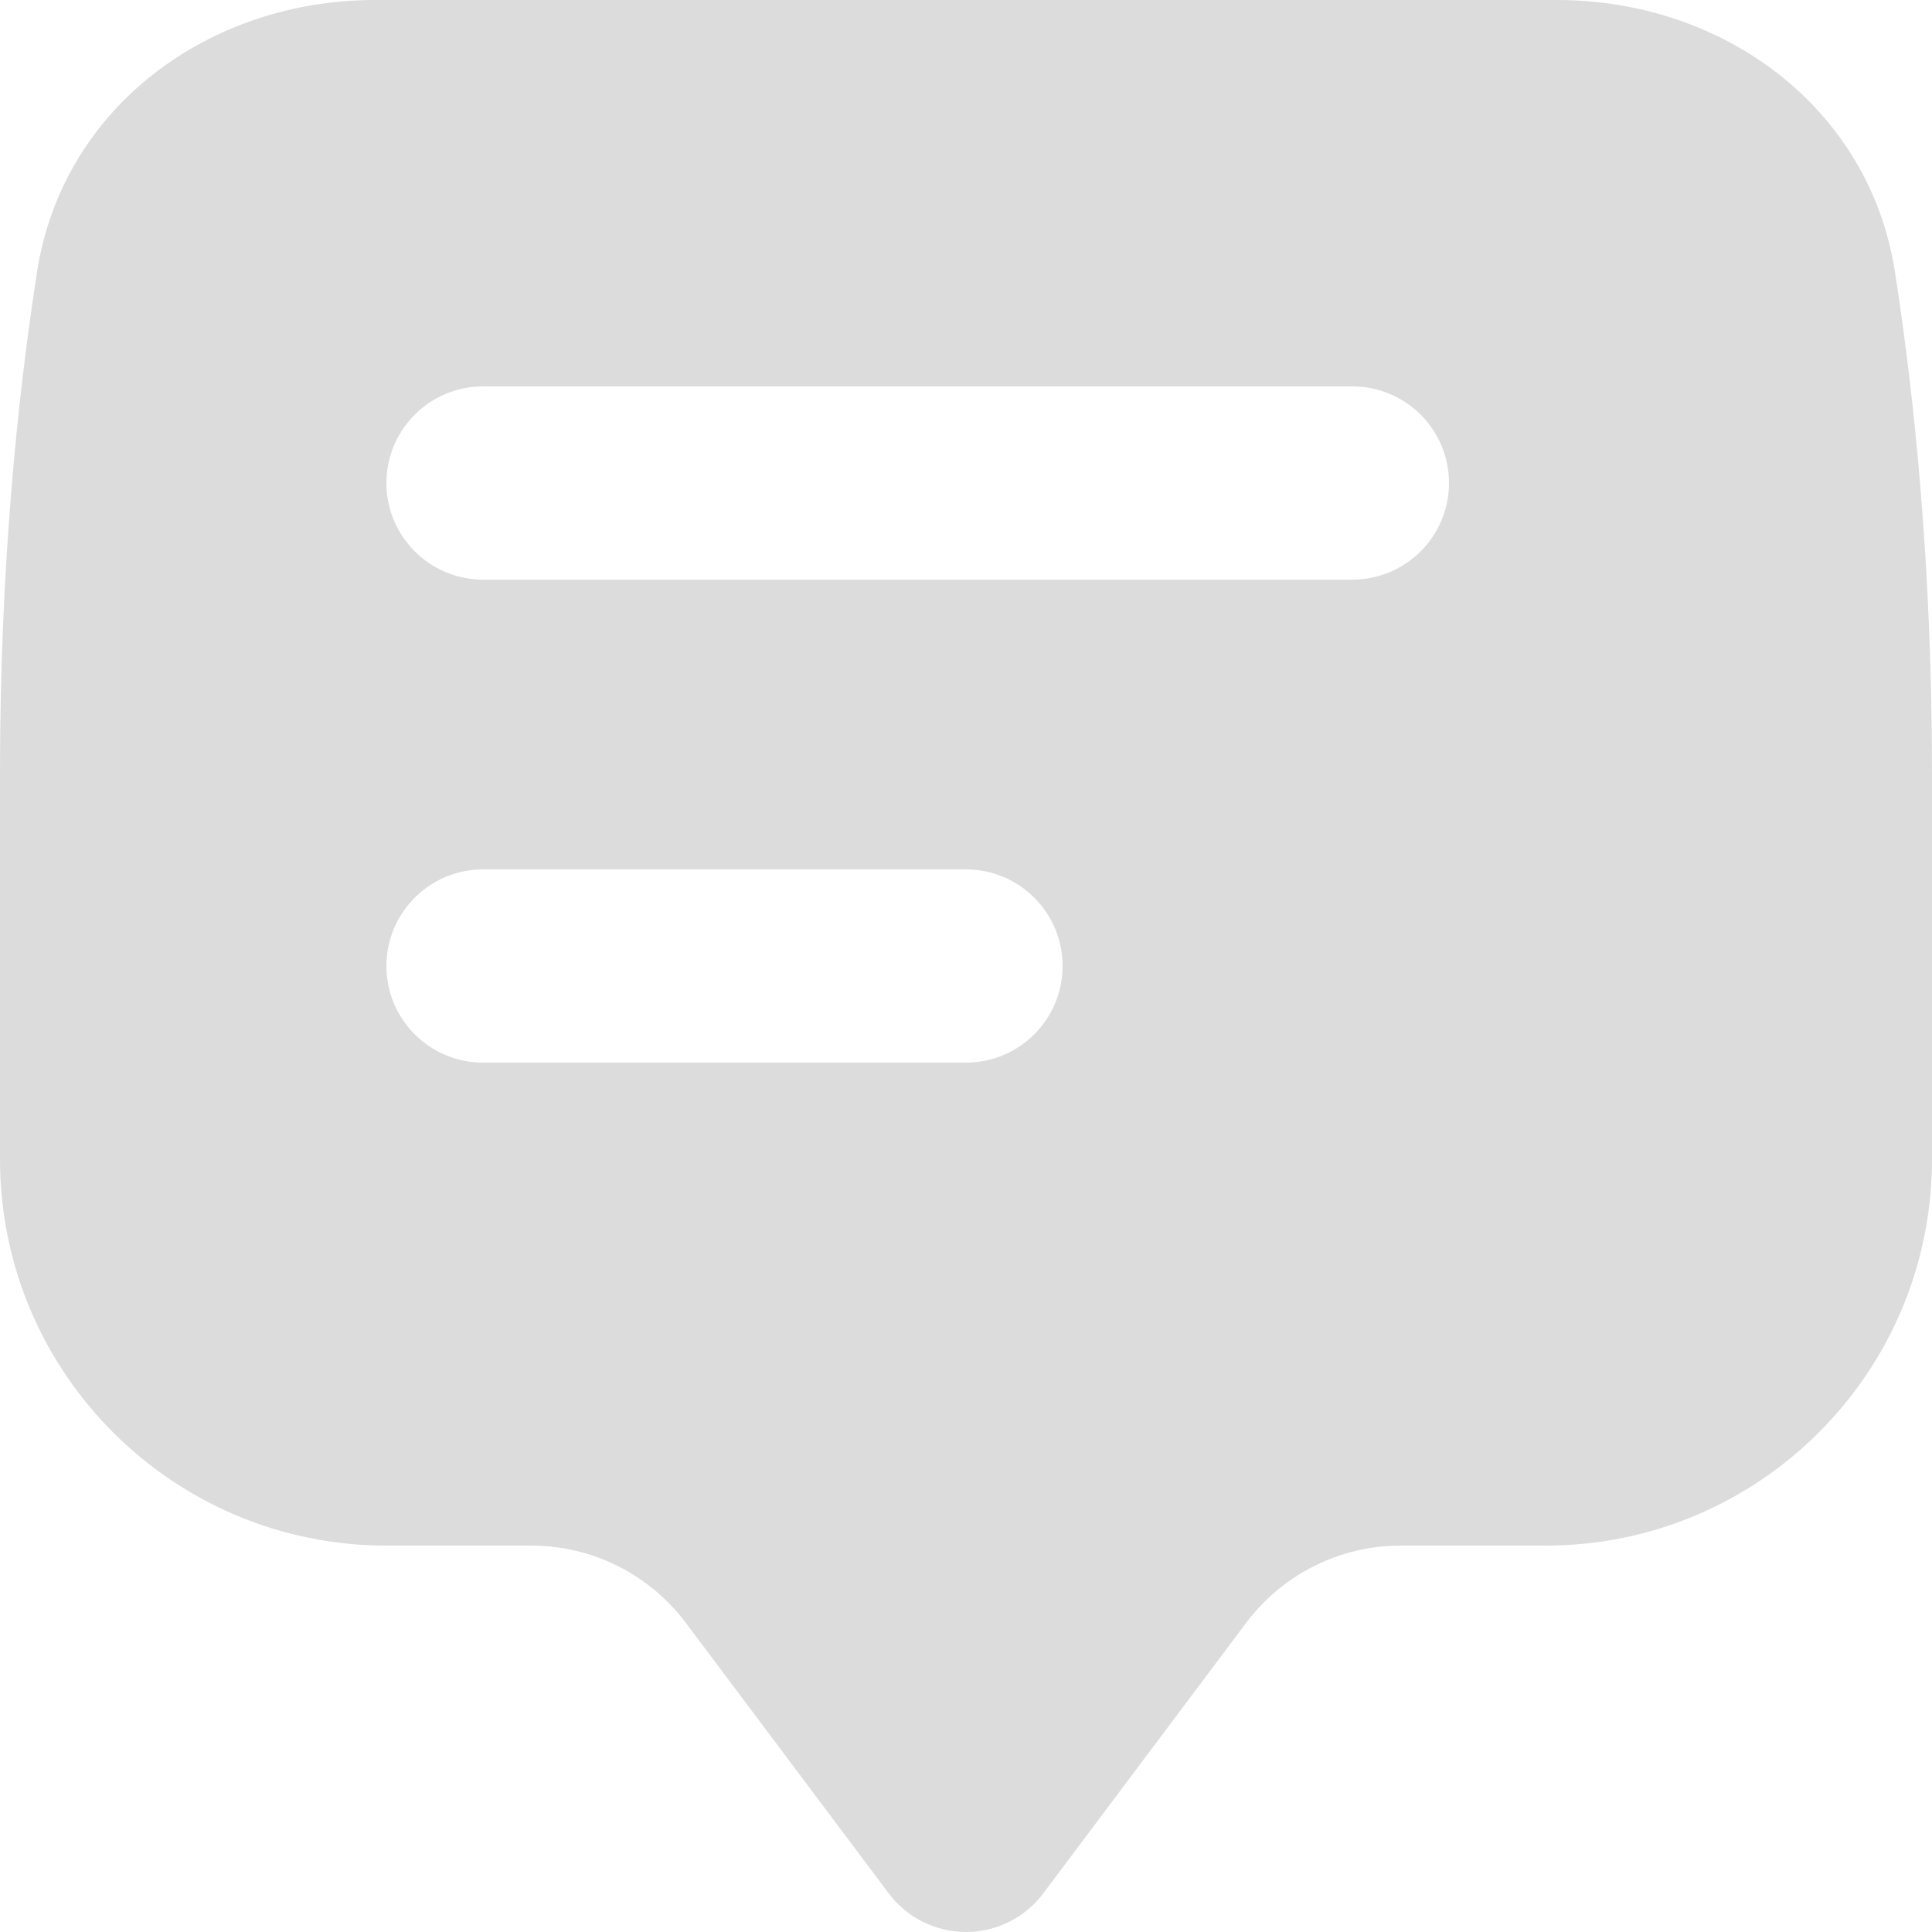 <svg width="20" height="20" viewBox="0 0 20 20" fill="none" xmlns="http://www.w3.org/2000/svg">
<g clip-path="url(#clip0_129_1590)">
<path fill-rule="evenodd" clip-rule="evenodd" d="M0.384 2.812C0.649 1.111 2.161 0 3.883 0H16.117C17.839 0 19.351 1.111 19.616 2.812C19.822 4.135 20 5.889 20 8V12.001C20 14.21 18.209 16 16 16H14.5C13.87 16 13.278 16.296 12.9 16.8L10.8 19.6C10.611 19.852 10.315 20 10 20C9.685 20 9.389 19.852 9.2 19.6L7.1 16.8C6.722 16.296 6.13 16 5.5 16H4C1.791 16 0 14.21 0 12.001V8C0 5.889 0.178 4.135 0.384 2.812ZM4 5C4 4.448 4.448 4 5 4H14C14.552 4 15 4.448 15 5C15 5.552 14.552 6 14 6H5C4.448 6 4 5.552 4 5ZM5 9C4.448 9 4 9.448 4 10C4 10.552 4.448 11 5 11H10C10.552 11 11 10.552 11 10C11 9.448 10.552 9 10 9H5Z" fill="#DCDCDC"/>
</g>
<defs>
<clipPath id="clip0_129_1590">
<rect width="20" height="20" fill="white"/>
</clipPath>
</defs>
</svg>
